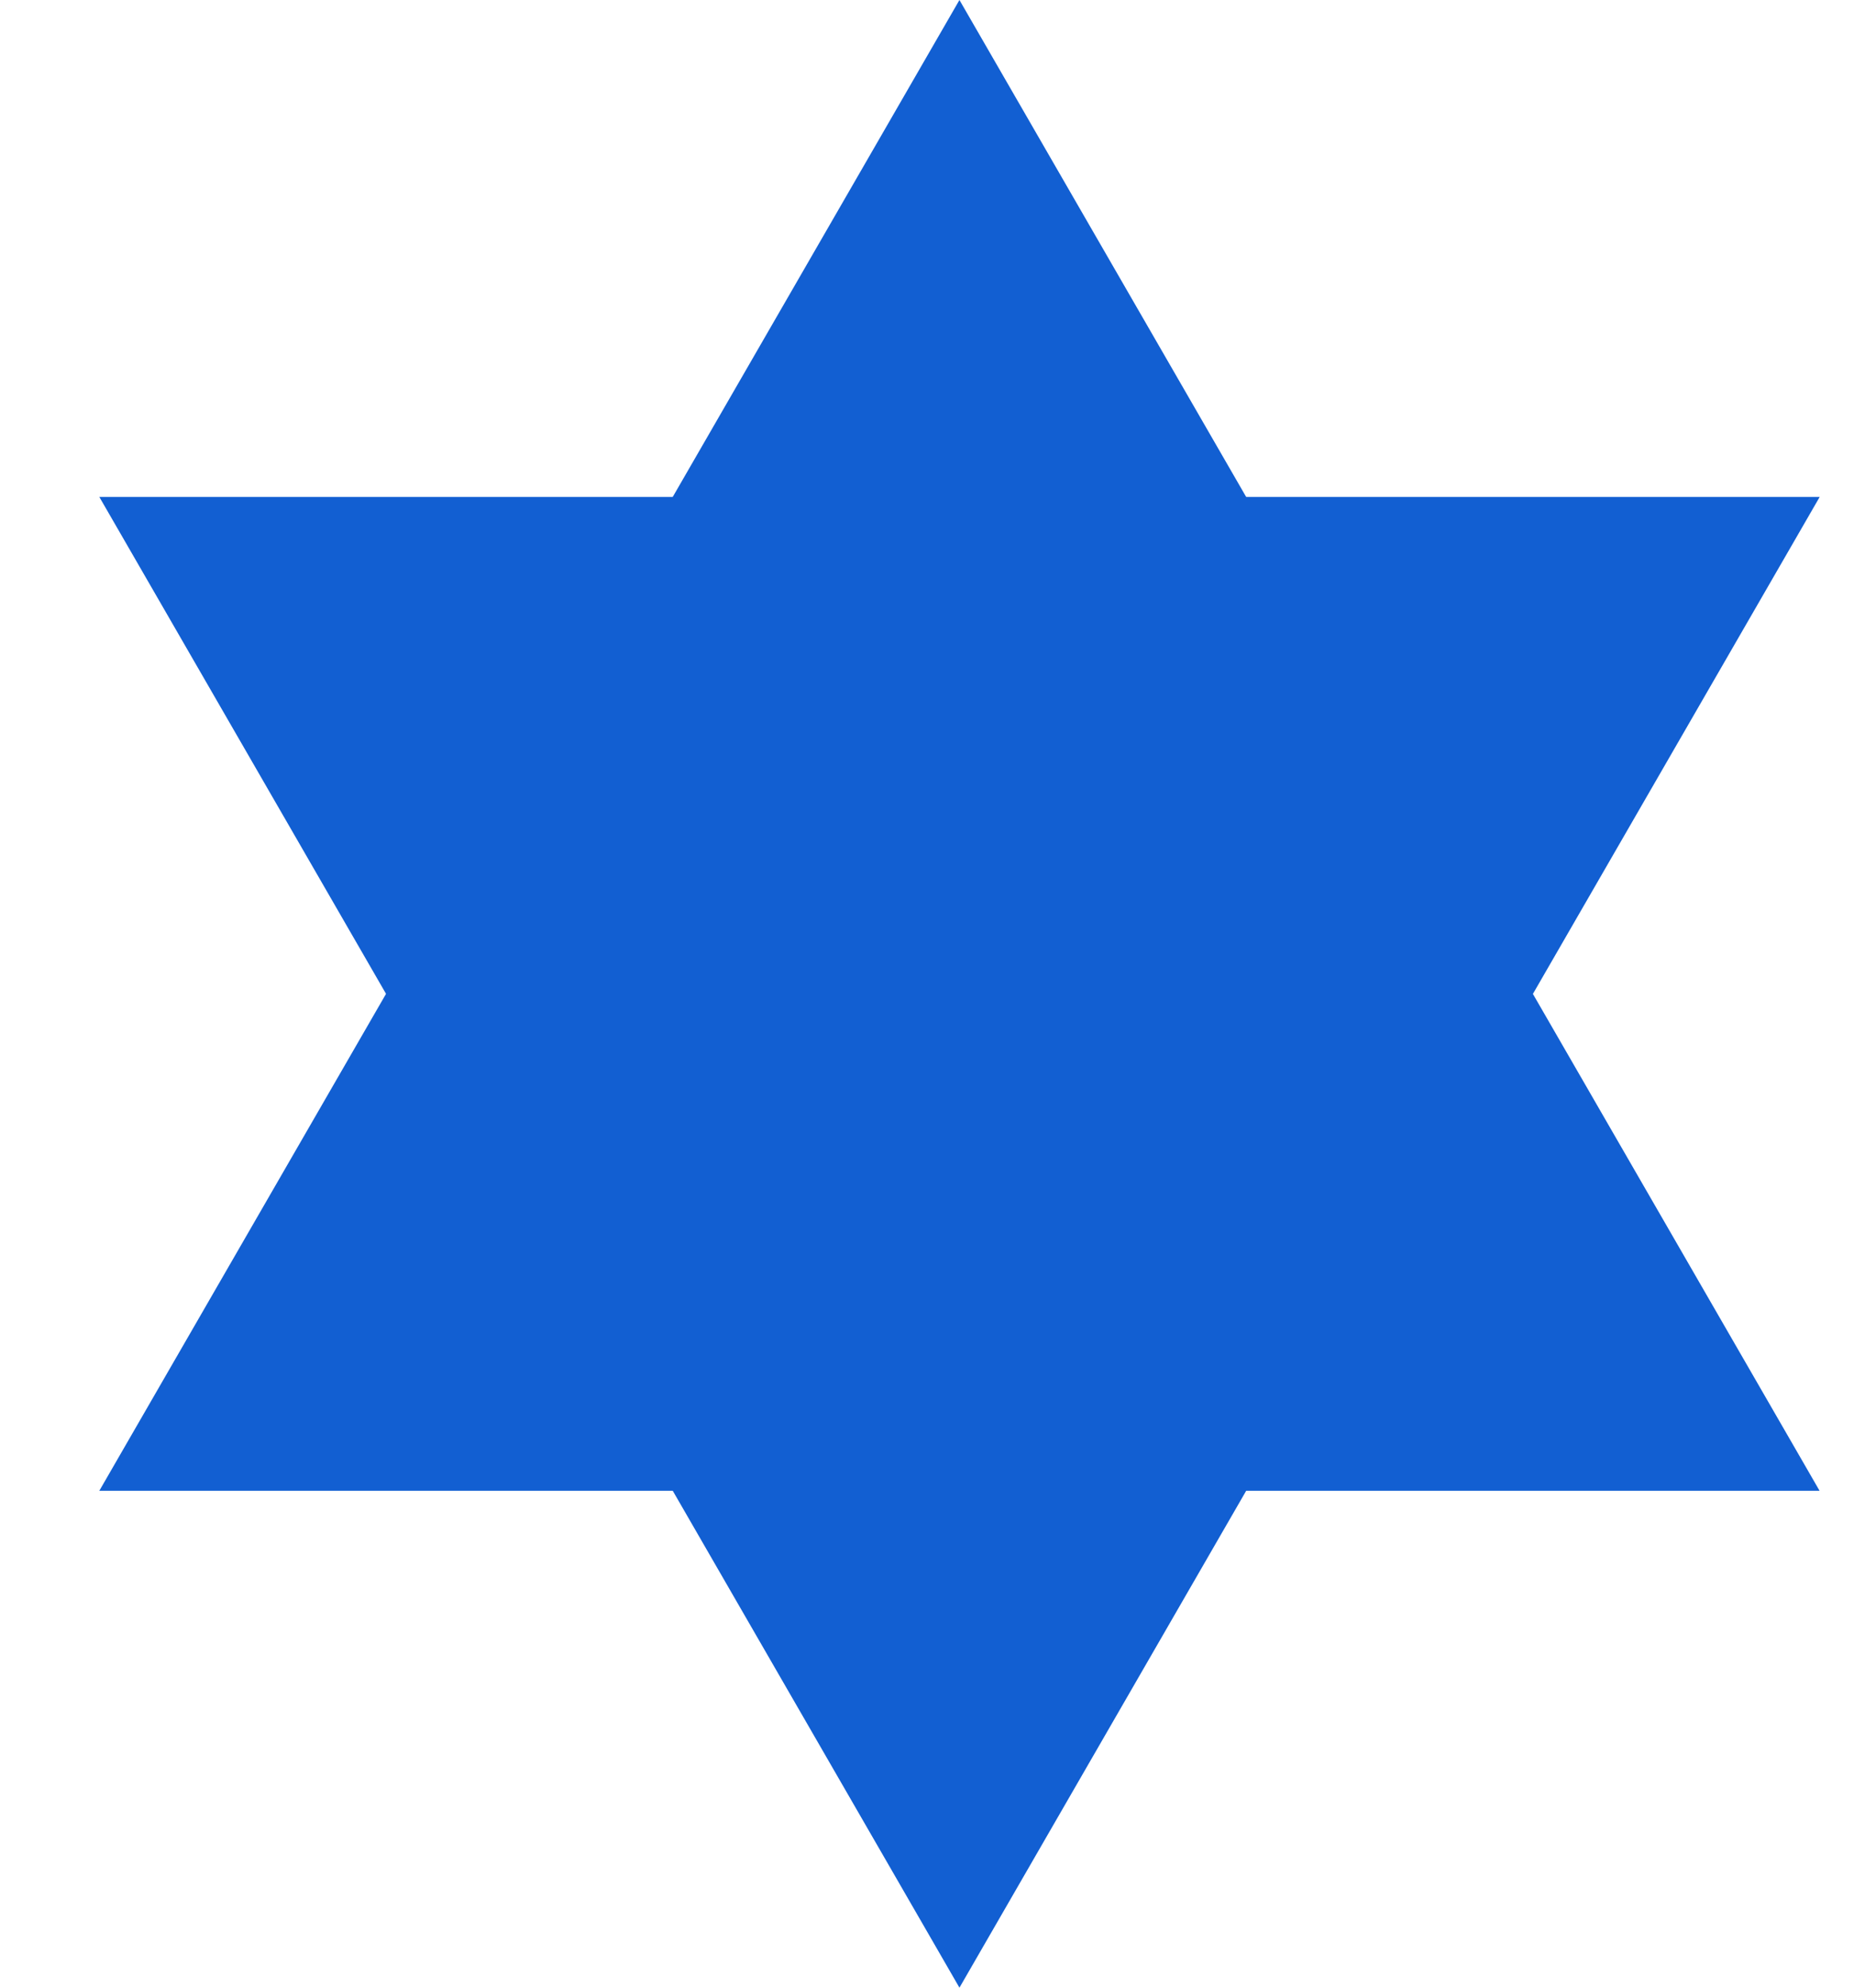 <svg width="14" height="15" viewBox="0 0 14 15" fill="none" xmlns="http://www.w3.org/2000/svg">
<path d="M7.245 0L13.74 11.25H0.75L7.245 0Z" fill="#125FD2"/>
<path d="M0.75 3.75H13.741L7.245 15L0.75 3.75Z" fill="#125FD2"/>
</svg>
